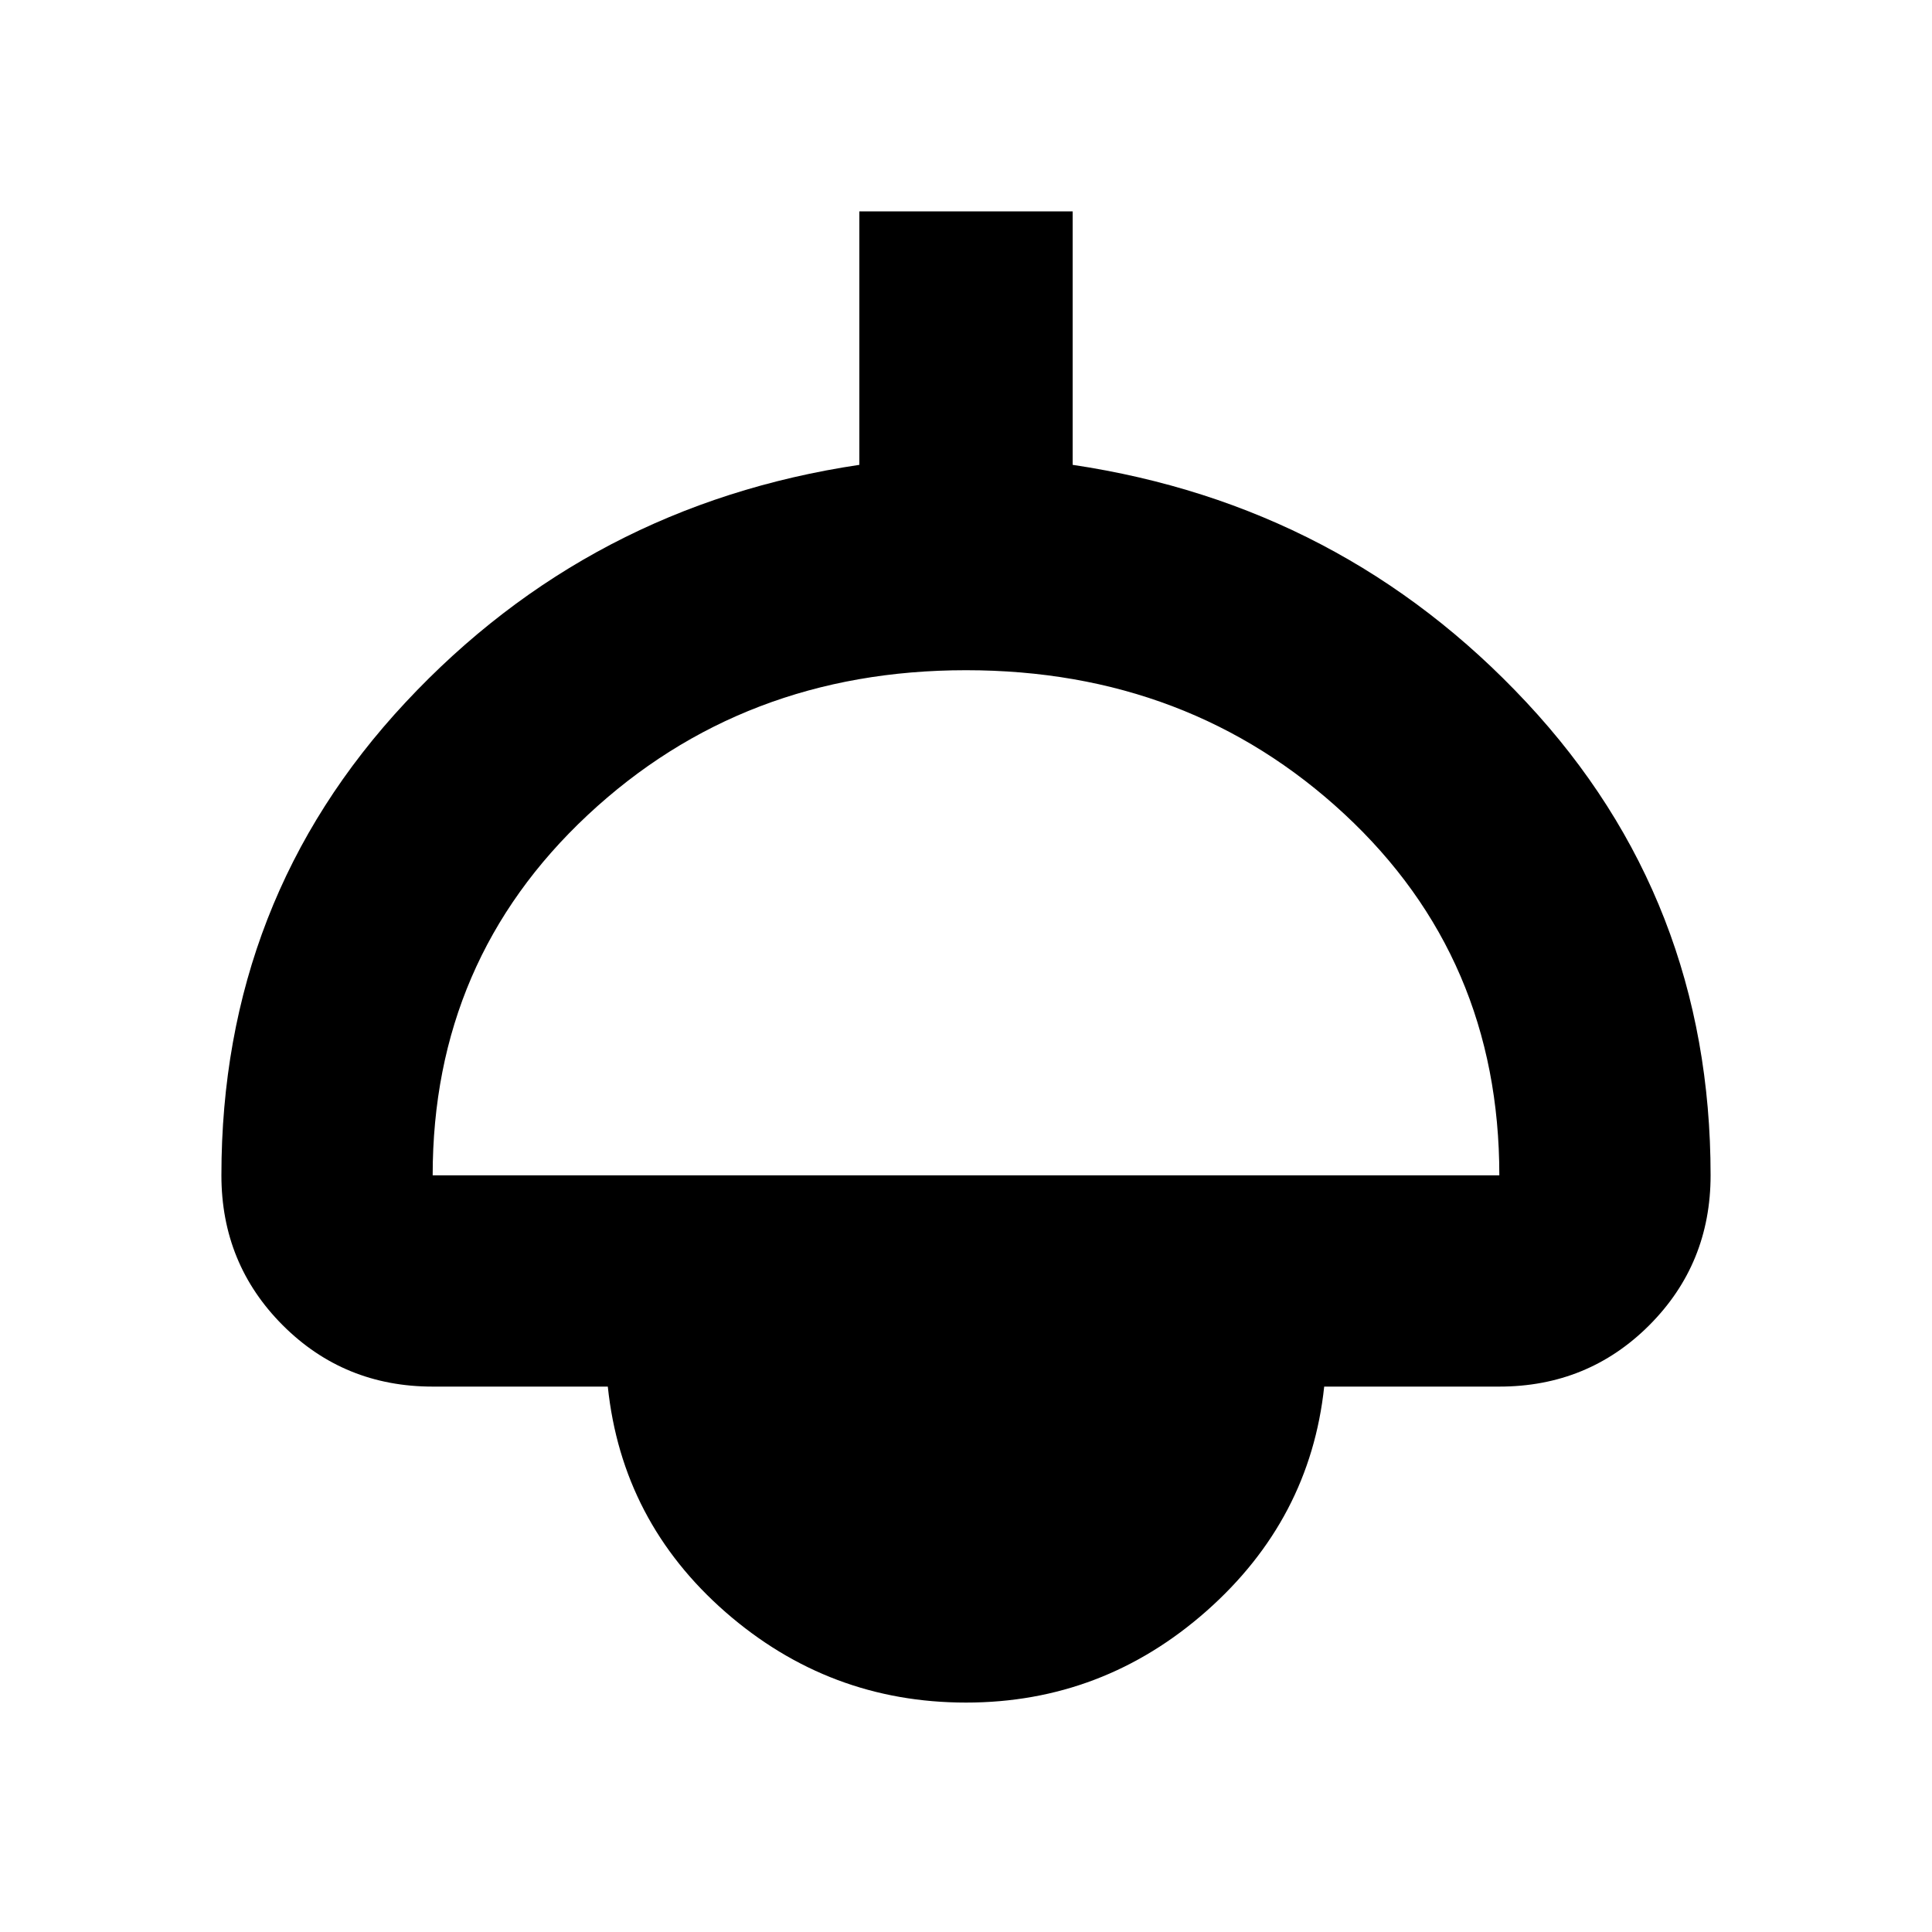 <svg xmlns="http://www.w3.org/2000/svg" height="20" width="20"><path d="M10 17.625Q8.583 17.625 7.51 16.688Q6.438 15.75 6.292 14.354H4.479Q3.562 14.354 2.927 13.719Q2.292 13.083 2.292 12.167Q2.292 9.312 4.198 7.271Q6.104 5.229 8.896 4.812V2.188H11.104V4.812Q13.896 5.229 15.802 7.271Q17.708 9.312 17.708 12.167Q17.708 13.083 17.073 13.719Q16.438 14.354 15.521 14.354H13.708Q13.562 15.729 12.49 16.677Q11.417 17.625 10 17.625ZM4.479 12.167H15.521Q15.521 9.917 13.917 8.427Q12.312 6.938 10 6.938Q7.688 6.938 6.083 8.438Q4.479 9.938 4.479 12.167ZM10 15.438Q10.542 15.438 10.917 15.135Q11.292 14.833 11.354 14.354H8.646Q8.708 14.833 9.083 15.135Q9.458 15.438 10 15.438ZM10 15.438Q9.458 15.438 9.083 15.135Q8.708 14.833 8.646 14.354H11.354Q11.292 14.833 10.917 15.135Q10.542 15.438 10 15.438Z"/></svg>